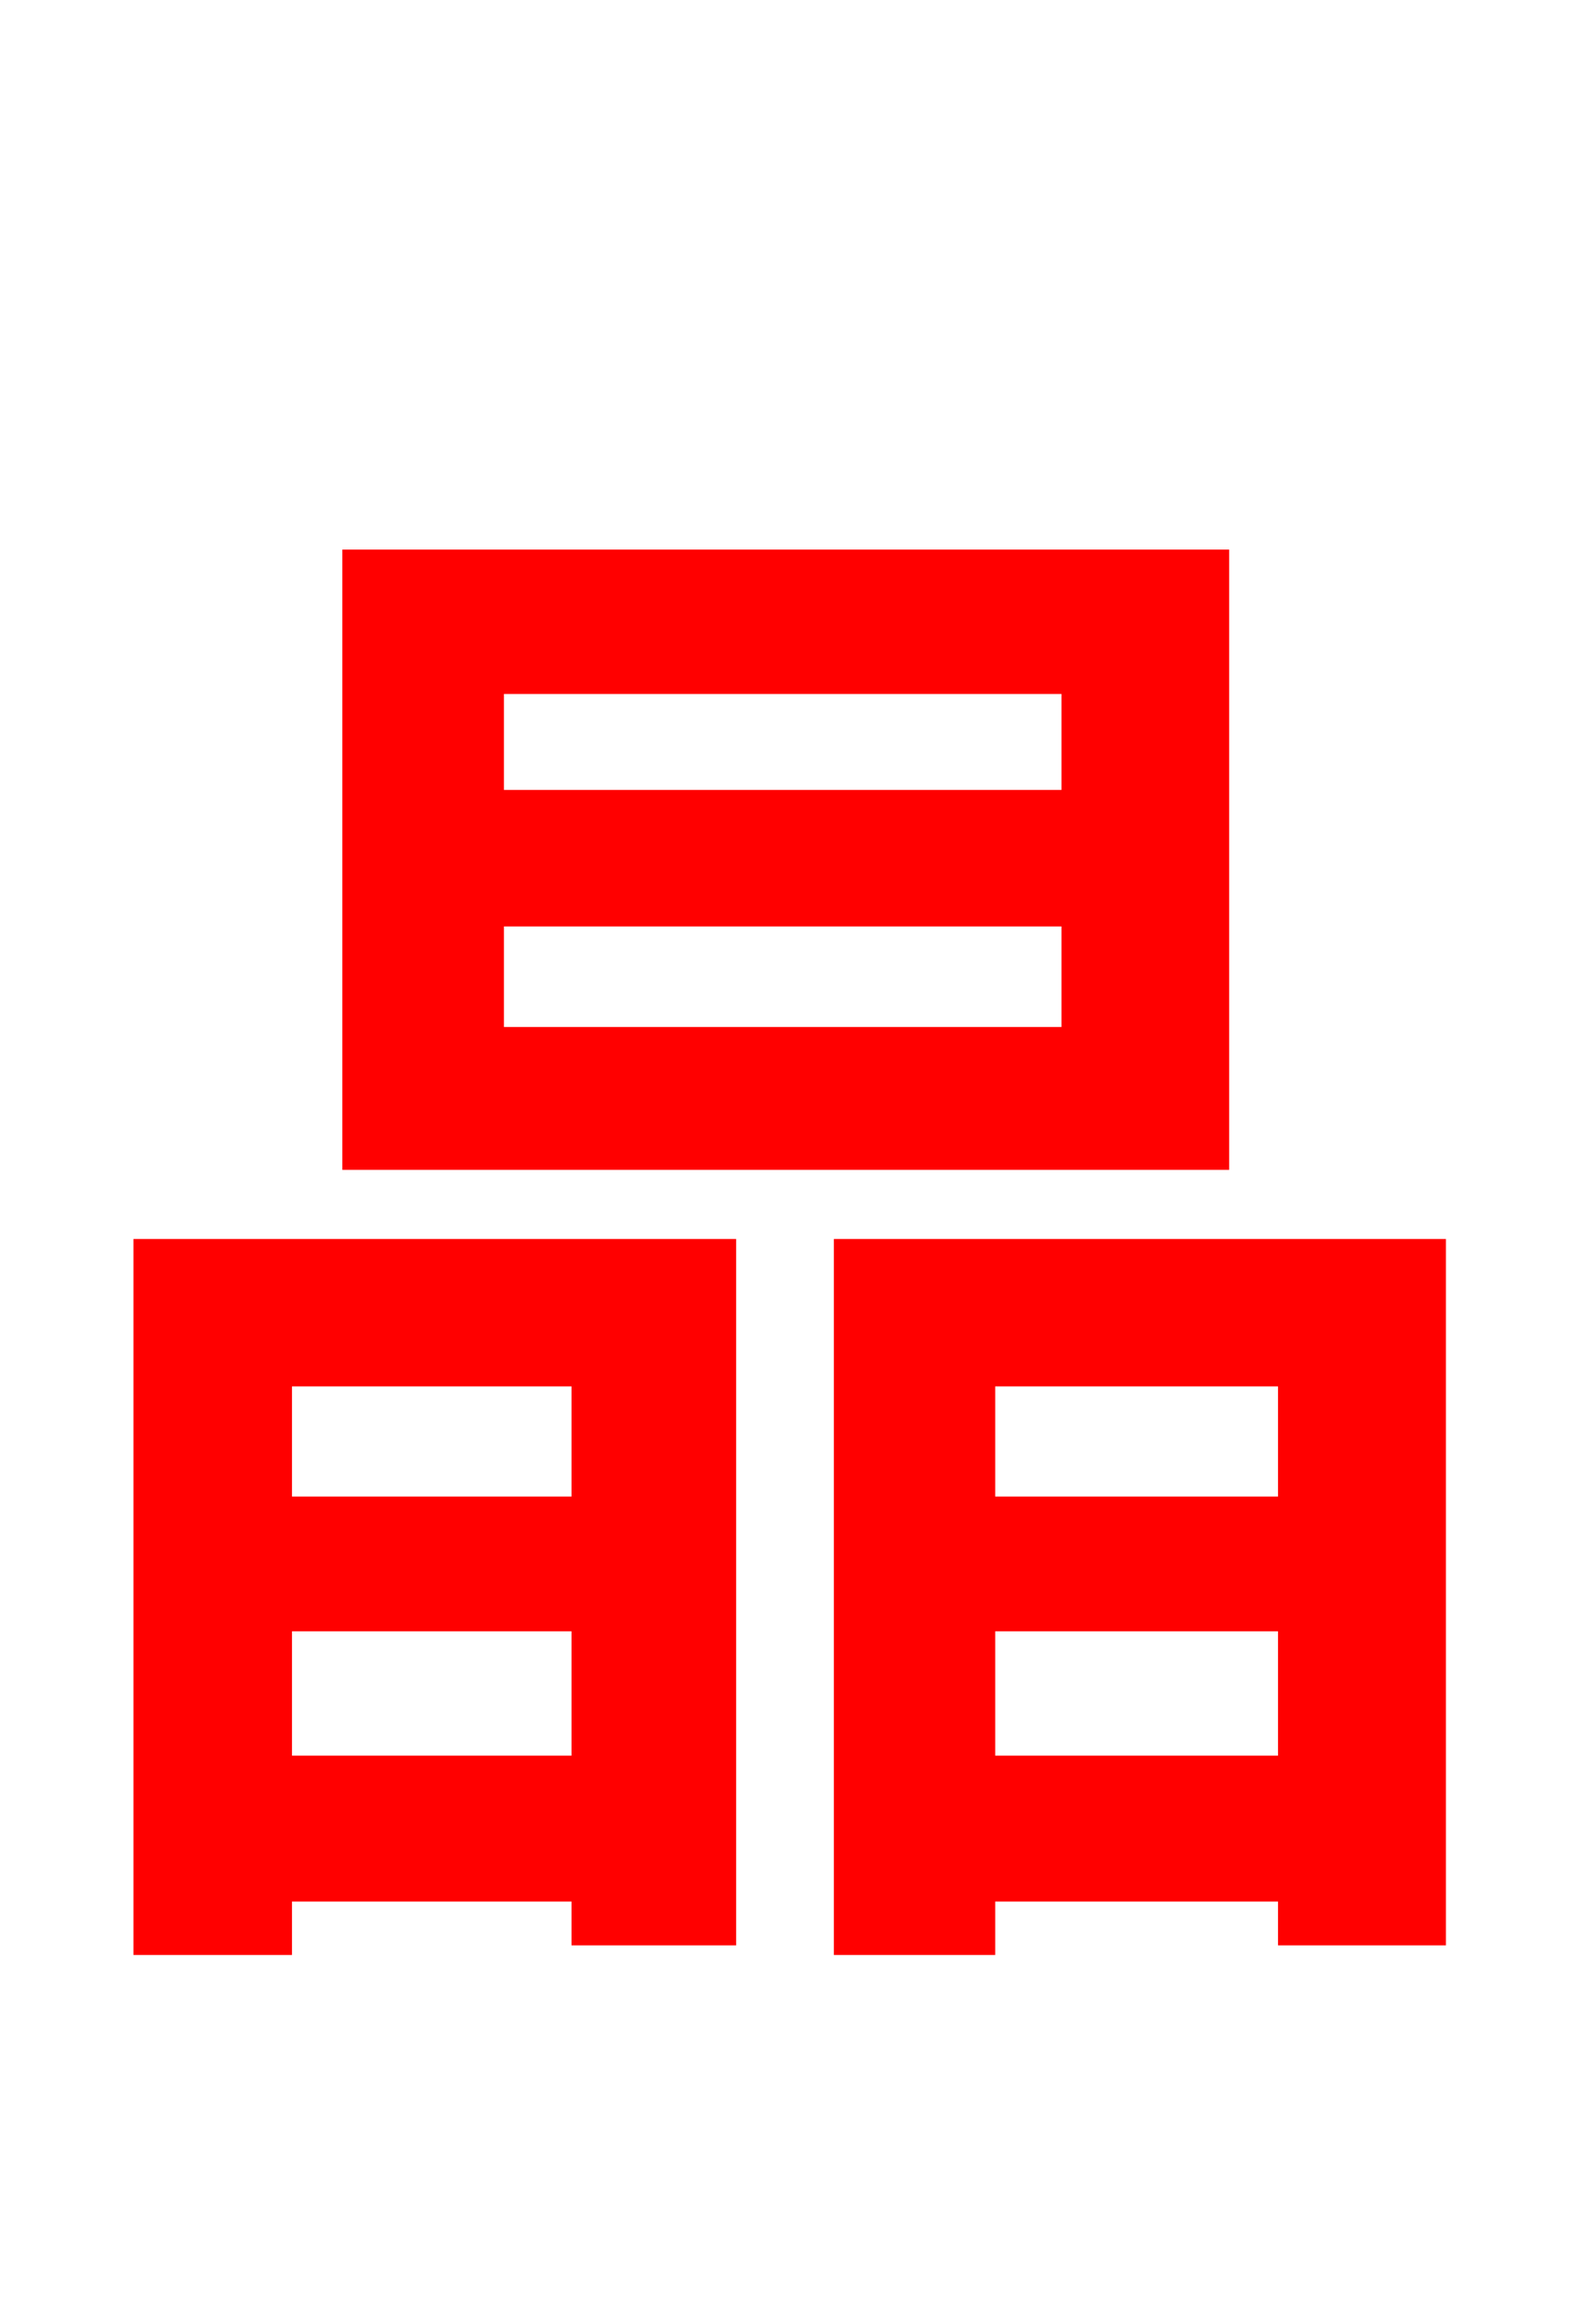 <svg xmlns="http://www.w3.org/2000/svg" xmlns:xlink="http://www.w3.org/1999/xlink" width="72" height="106.56"><path fill="red" stroke="red" d="M49.18 36.72L22.61 36.72L22.61 31.32L49.18 31.32ZM49.18 47.59L22.61 47.59L22.61 41.98L49.18 41.98ZM55.87 25.70L16.20 25.70L16.20 53.14L55.87 53.14ZM26.71 63.07L26.71 69.12L12.89 69.12L12.89 63.07ZM12.89 81.00L12.89 74.30L26.71 74.30L26.71 81.00ZM6.62 89.14L12.89 89.14L12.89 86.69L26.71 86.69L26.71 88.70L33.26 88.70L33.26 57.31L6.62 57.31ZM45.14 81.00L45.14 74.30L59.11 74.30L59.11 81.00ZM59.11 63.07L59.11 69.12L45.14 69.12L45.14 63.07ZM38.74 57.31L38.74 89.14L45.14 89.14L45.14 86.69L59.11 86.69L59.11 88.70L65.81 88.70L65.81 57.31Z"/></svg>
